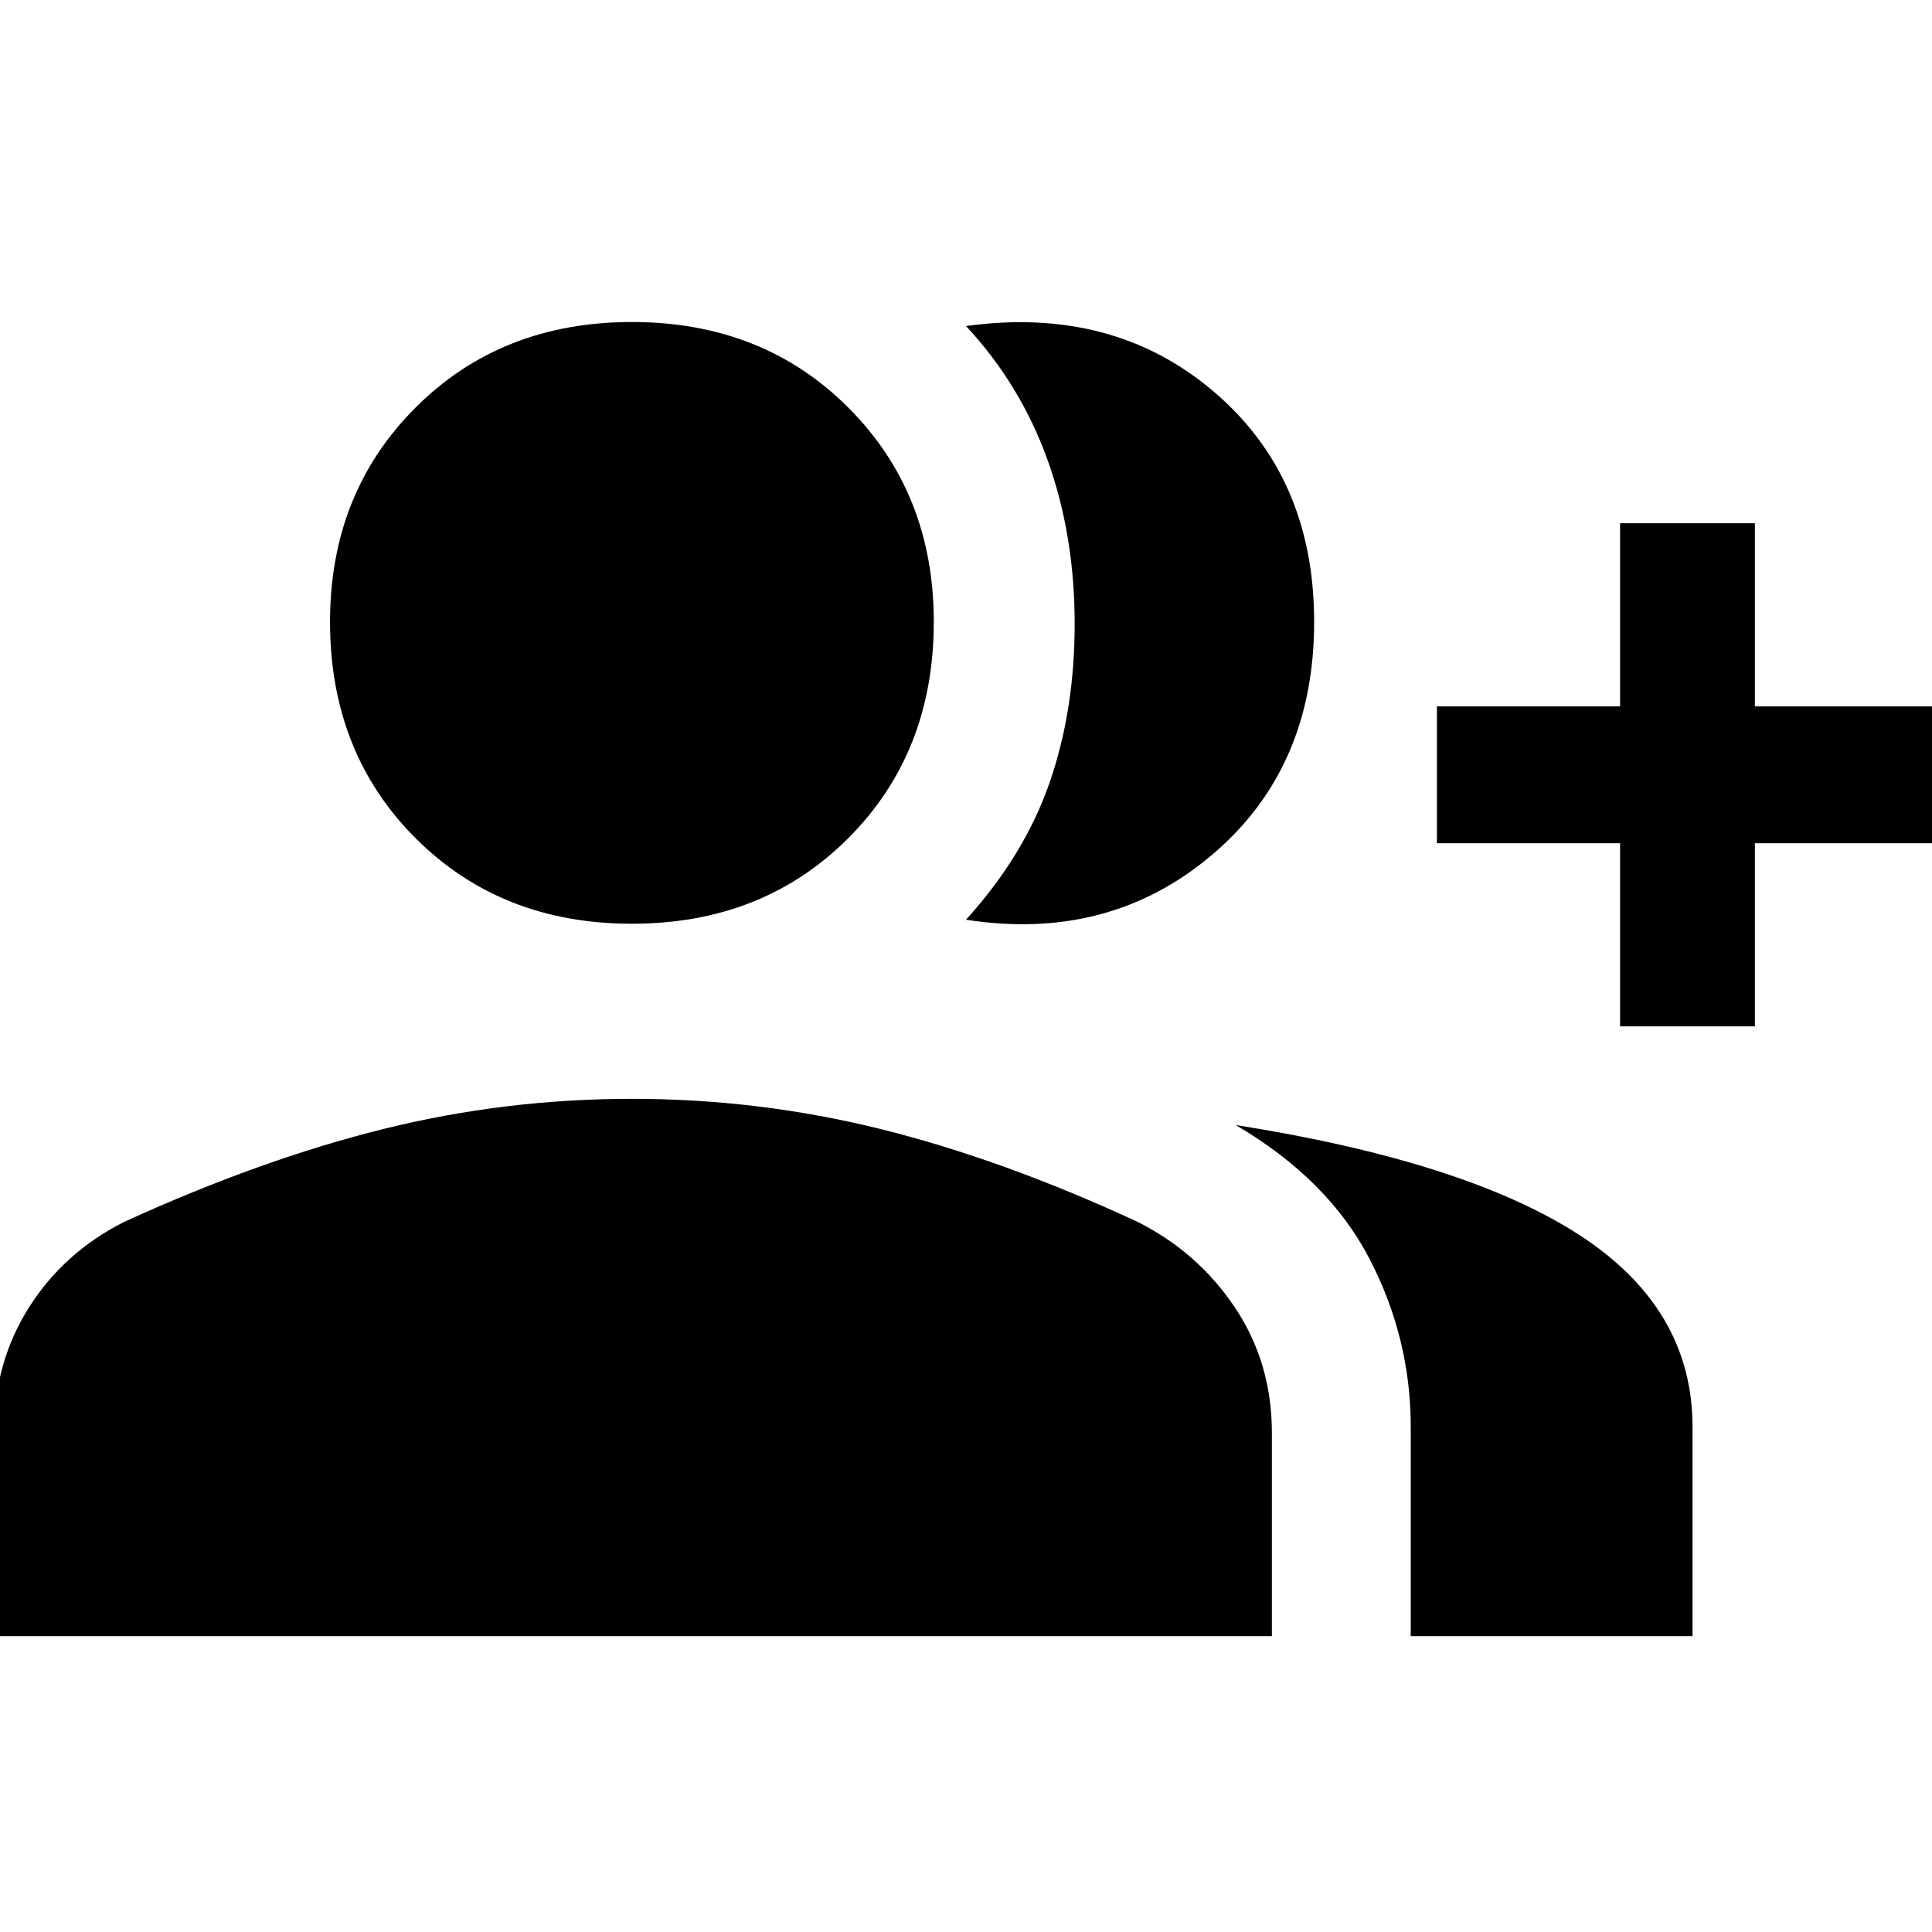 <svg xmlns="http://www.w3.org/2000/svg" height="40" width="40"><path d="M-0.125 33.875V29.667Q-0.125 28.208 0.604 27.062Q1.333 25.917 2.583 25.292Q5.417 24 7.937 23.375Q10.458 22.75 13.083 22.75Q15.708 22.75 18.229 23.375Q20.75 24 23.542 25.292Q24.792 25.917 25.562 27.062Q26.333 28.208 26.333 29.667V33.875ZM13.083 19.125Q10.375 19.125 8.604 17.354Q6.833 15.583 6.833 12.875Q6.833 10.208 8.604 8.438Q10.375 6.667 13.083 6.667Q15.792 6.667 17.562 8.438Q19.333 10.208 19.333 12.875Q19.333 15.583 17.562 17.354Q15.792 19.125 13.083 19.125ZM20 19.042Q21.208 17.708 21.729 16.208Q22.25 14.708 22.25 12.917Q22.25 11.083 21.688 9.521Q21.125 7.958 20 6.75Q23.042 6.333 25.125 8.104Q27.208 9.875 27.208 12.875Q27.208 15.917 25.083 17.708Q22.958 19.5 20 19.042ZM29.208 33.875V29.542Q29.208 27.708 28.354 26.062Q27.5 24.417 25.583 23.292Q30.333 24.042 32.688 25.562Q35.042 27.083 35.042 29.542V33.875ZM33.542 21.25V17.458H29.75V14.625H33.542V10.833H36.333V14.625H40.125V17.458H36.333V21.25Z"/></svg>